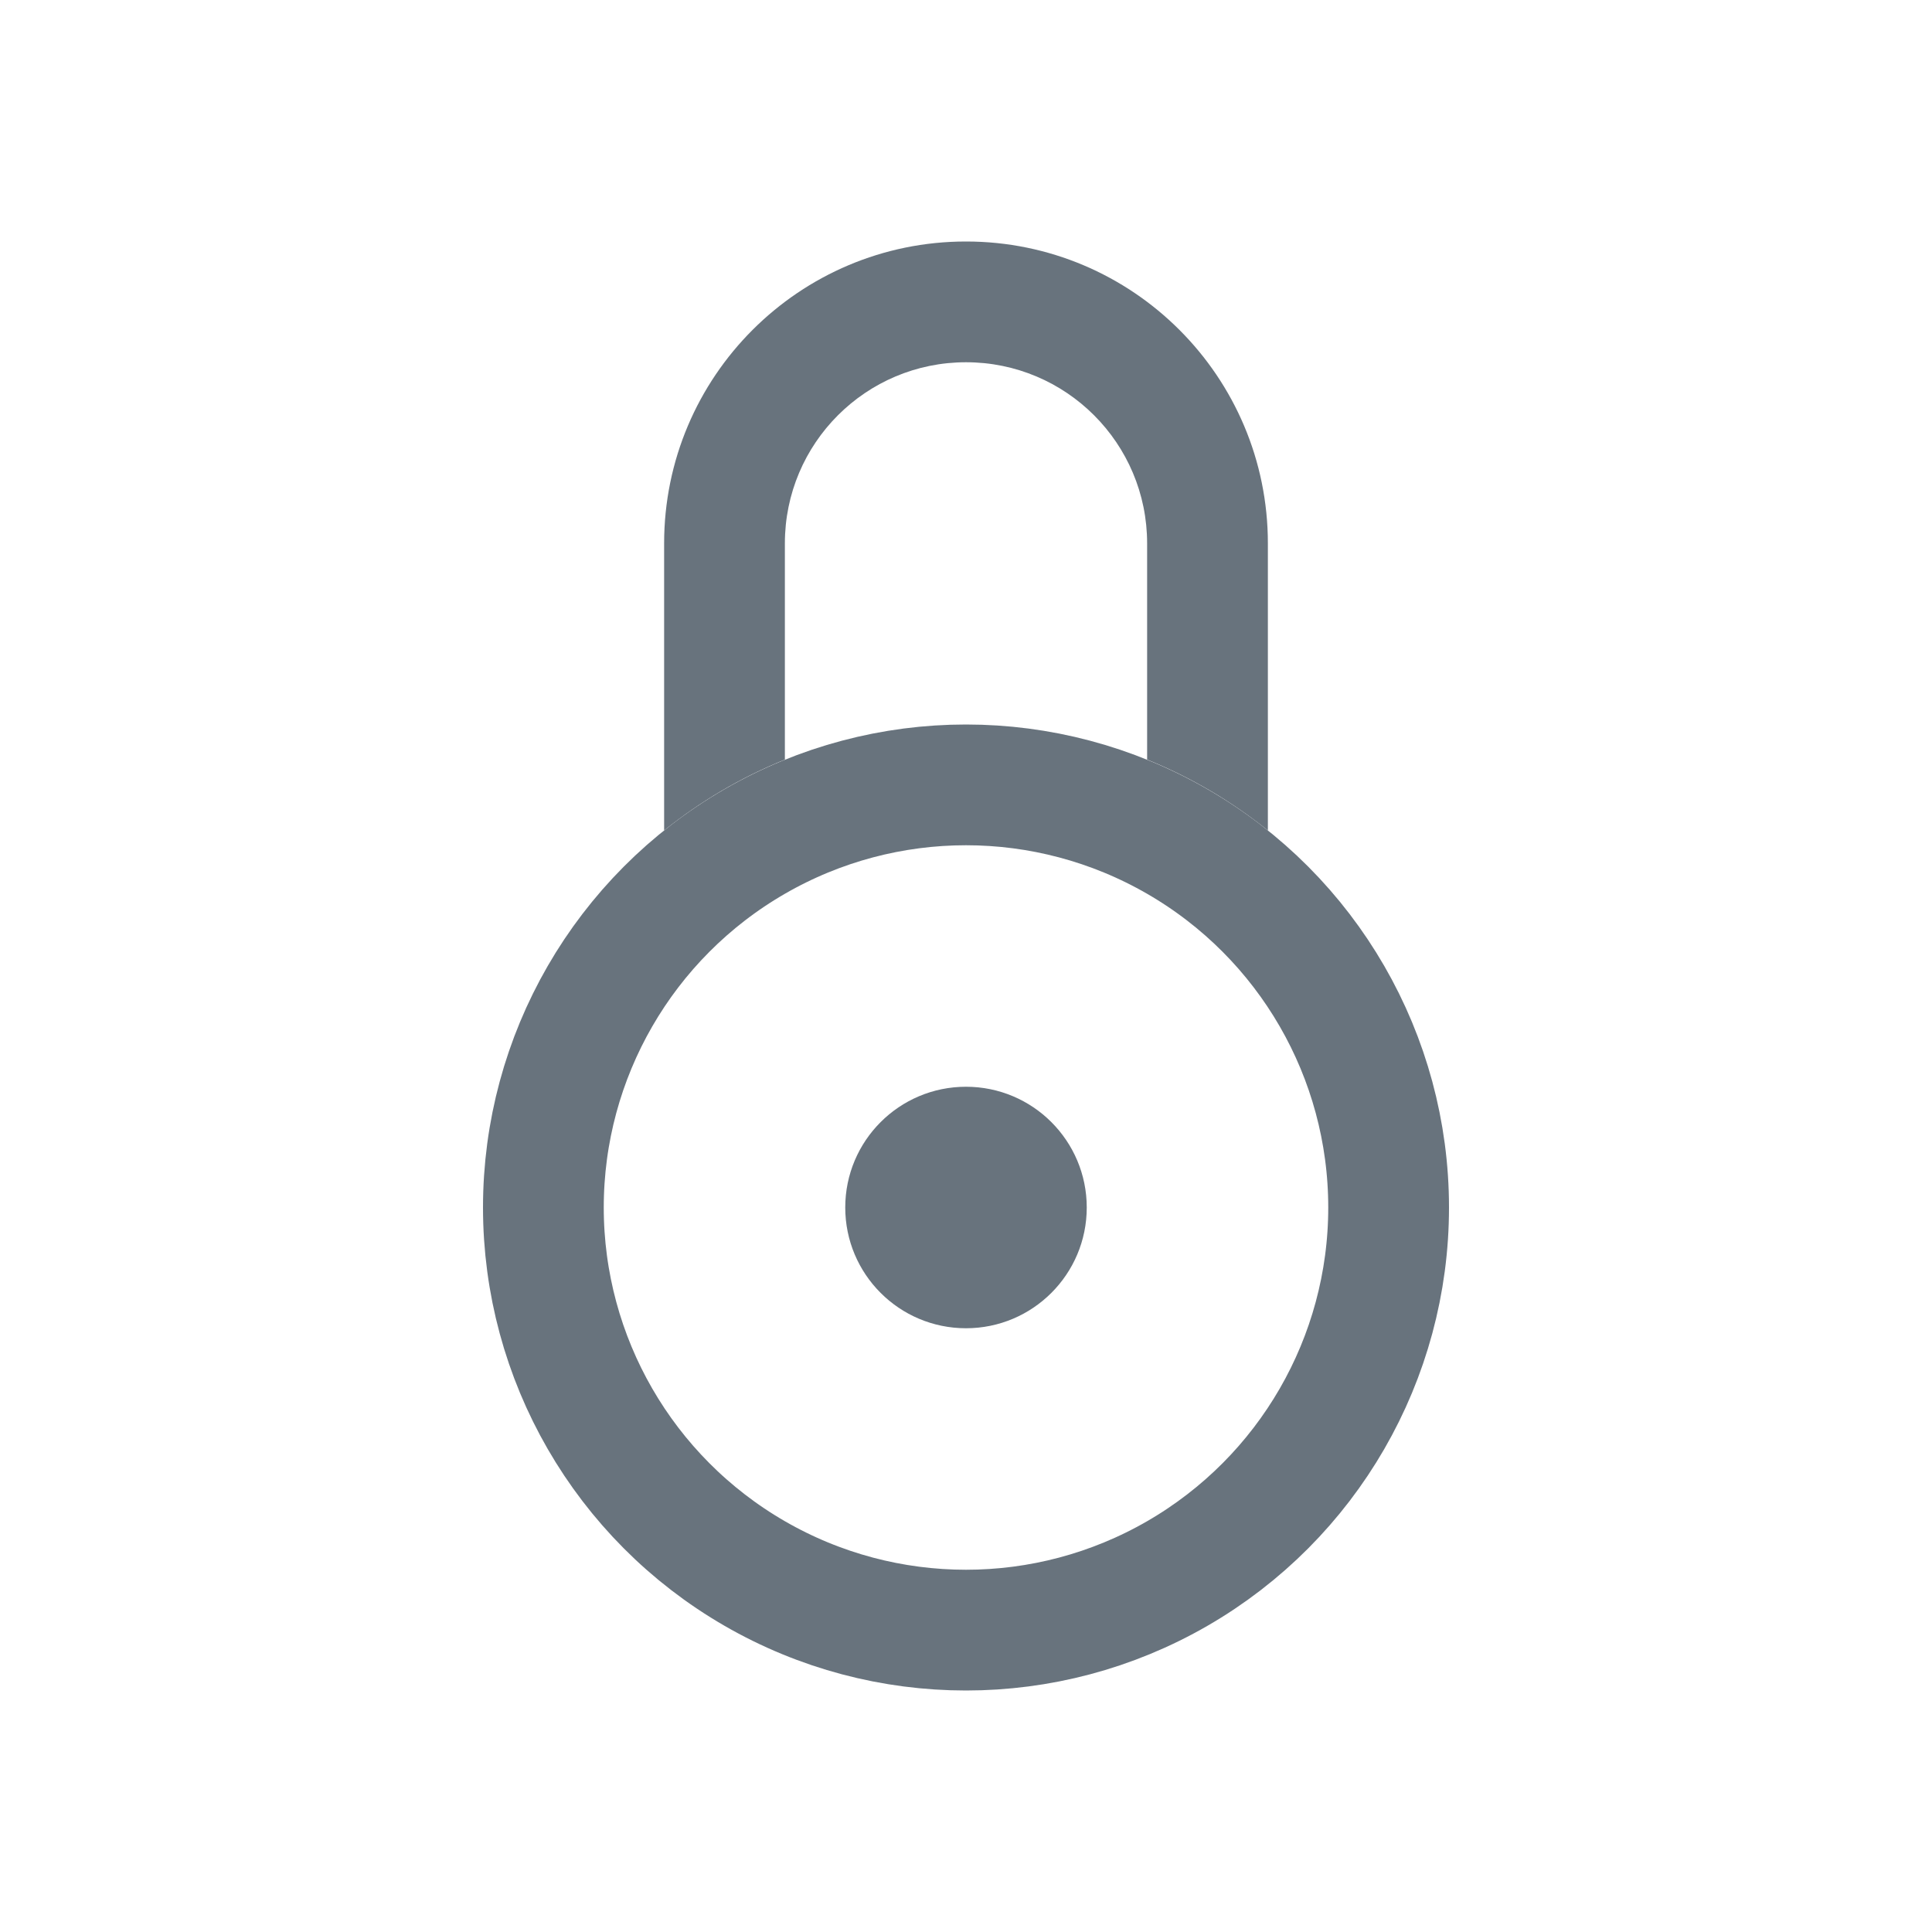 <svg width="24" height="24" viewBox="0 0 24 24" fill="none" xmlns="http://www.w3.org/2000/svg">
<circle cx="12" cy="15" r="5.25" stroke="#68737D" stroke-width="1.5"/>
<path fill-rule="evenodd" clip-rule="evenodd" d="M14.25 9.436V6.75C14.25 5.507 13.243 4.5 12 4.5C10.757 4.5 9.75 5.507 9.75 6.75V9.436C9.206 9.656 8.701 9.954 8.25 10.316V6.75C8.25 4.679 9.929 3 12 3C14.071 3 15.75 4.679 15.75 6.75V10.316C15.299 9.954 14.794 9.656 14.25 9.436Z" fill="#68737D"/>
<circle cx="12" cy="15" r="1.5" fill="#68737D"/>
</svg>
